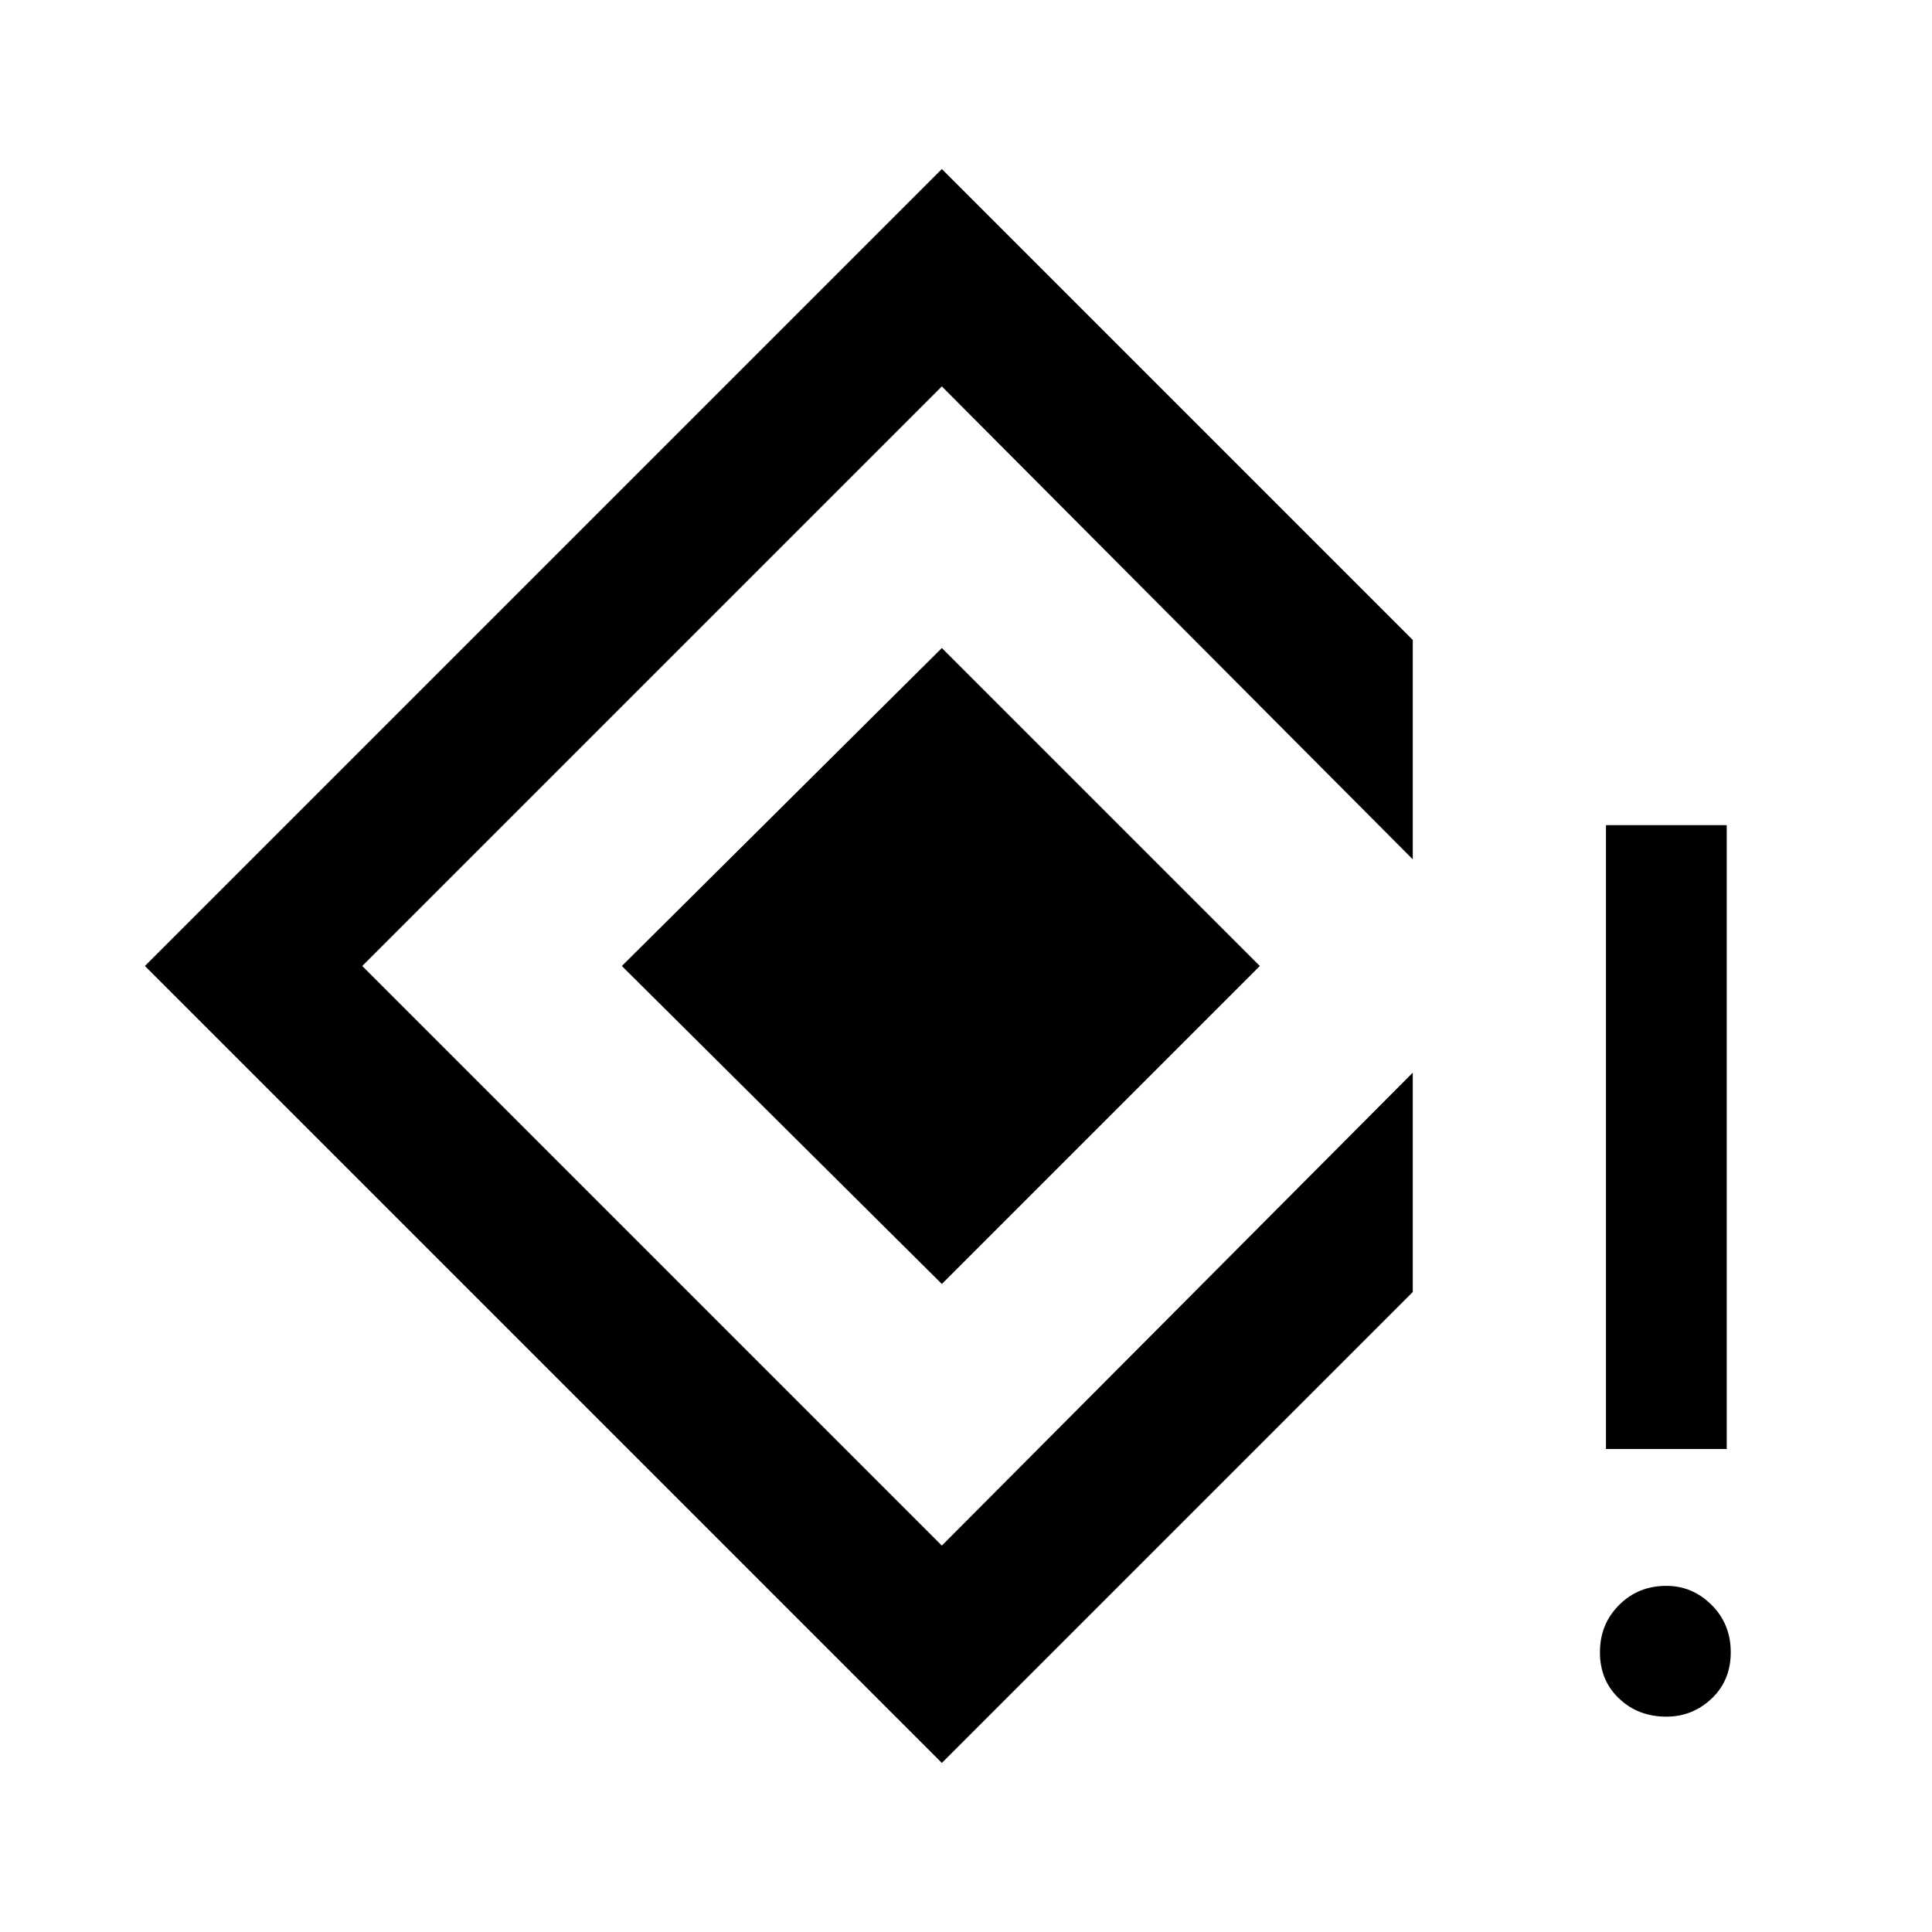<svg xmlns="http://www.w3.org/2000/svg" viewBox="0 0 24 24"><path d="M19.95 18v-7.75h1.5V18Zm.75 3.325q-.35 0-.587-.225-.238-.225-.238-.575t.238-.587q.237-.238.587-.238.325 0 .563.238.237.237.237.587t-.237.575q-.238.225-.563.225Zm-9 .575L1.8 12l9.9-9.9 5.85 5.85v2.725L11.7 4.8 4.5 12l7.2 7.2 5.85-5.875v2.725Zm0-5.95L7.725 12 11.7 8.05 15.65 12Z"/></svg>
